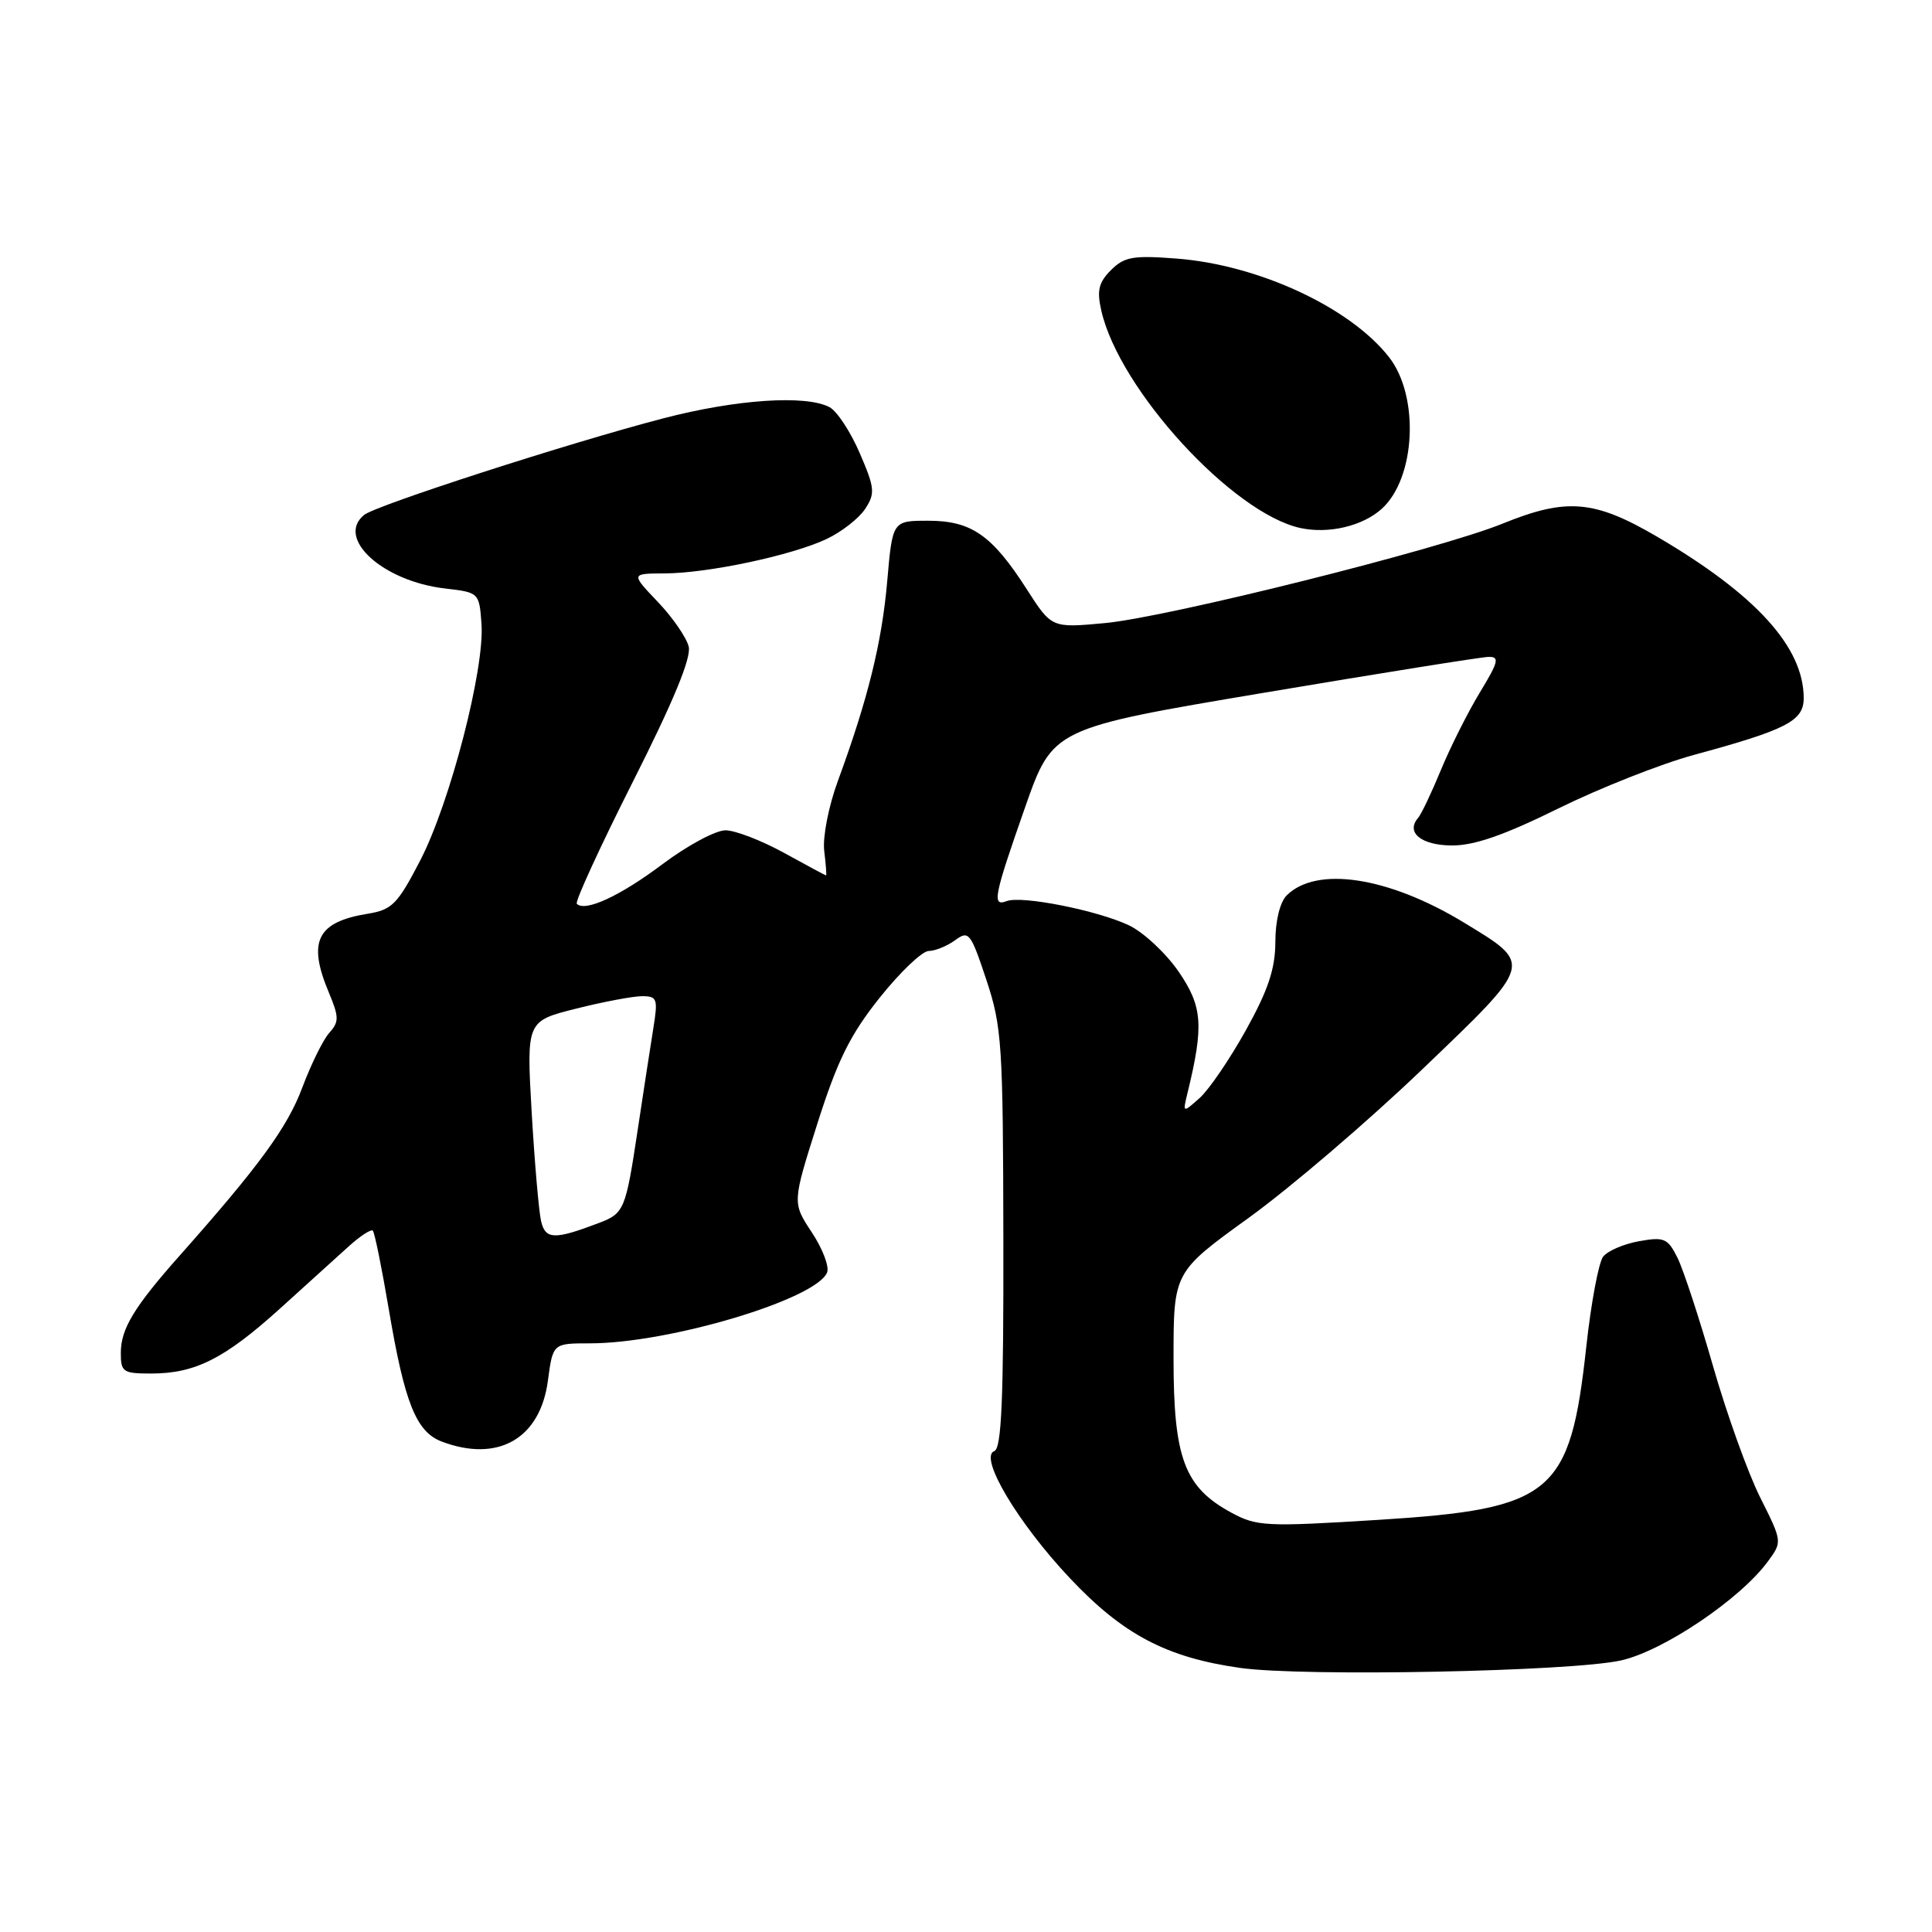 <?xml version="1.0" encoding="UTF-8" standalone="no"?>
<!DOCTYPE svg PUBLIC "-//W3C//DTD SVG 1.1//EN" "http://www.w3.org/Graphics/SVG/1.1/DTD/svg11.dtd" >
<svg xmlns="http://www.w3.org/2000/svg" xmlns:xlink="http://www.w3.org/1999/xlink" version="1.1" viewBox="0 0 256 256">
 <g >
 <path fill="currentColor"
d=" M 214.82 220.01 C 220.43 218.74 230.61 211.88 234.26 206.89 C 236.17 204.29 236.17 204.28 233.22 198.39 C 231.60 195.15 228.79 187.32 226.98 181.00 C 225.17 174.68 223.05 168.22 222.27 166.65 C 220.98 164.07 220.51 163.87 217.17 164.47 C 215.15 164.83 213.01 165.75 212.42 166.52 C 211.83 167.29 210.82 172.66 210.19 178.46 C 208.05 198.02 205.75 199.94 182.64 201.39 C 167.74 202.32 166.53 202.26 163.17 200.44 C 156.94 197.07 155.50 193.23 155.50 180.03 C 155.50 168.56 155.50 168.56 165.50 161.34 C 171.00 157.36 181.35 148.51 188.50 141.65 C 203.28 127.49 203.18 127.84 193.92 122.21 C 183.94 116.16 174.43 114.72 170.49 118.65 C 169.60 119.54 168.99 122.03 168.99 124.82 C 168.98 128.37 168.04 131.19 165.09 136.50 C 162.95 140.35 160.19 144.40 158.95 145.50 C 156.70 147.50 156.70 147.50 157.37 144.75 C 159.53 135.87 159.34 133.36 156.17 128.74 C 154.47 126.28 151.51 123.52 149.59 122.61 C 145.42 120.63 135.38 118.64 133.40 119.40 C 131.41 120.16 131.68 118.81 135.82 107.00 C 139.50 96.50 139.50 96.50 167.50 91.79 C 182.90 89.20 196.28 87.06 197.24 87.04 C 198.73 87.01 198.56 87.69 196.09 91.75 C 194.51 94.36 192.19 98.97 190.94 102.00 C 189.69 105.03 188.33 107.89 187.91 108.37 C 186.24 110.30 188.30 112.00 192.36 112.03 C 195.34 112.05 199.30 110.67 206.50 107.12 C 212.00 104.41 220.06 101.23 224.41 100.04 C 236.75 96.69 239.00 95.53 239.00 92.51 C 239.00 85.74 232.65 78.76 219.50 71.07 C 211.24 66.25 207.57 65.94 199.11 69.38 C 190.75 72.78 154.81 81.77 146.43 82.56 C 139.35 83.22 139.35 83.22 136.06 78.09 C 131.45 70.90 128.71 69.00 122.99 69.00 C 118.26 69.00 118.26 69.00 117.56 77.03 C 116.85 85.17 114.99 92.68 111.03 103.46 C 109.80 106.79 109.00 110.89 109.21 112.71 C 109.43 114.52 109.54 116.00 109.46 116.00 C 109.38 116.00 106.89 114.66 103.91 113.02 C 100.93 111.38 97.44 110.03 96.14 110.02 C 94.84 110.01 91.08 112.03 87.78 114.51 C 82.16 118.73 77.54 120.87 76.43 119.76 C 76.16 119.49 79.51 112.21 83.86 103.58 C 89.21 92.99 91.61 87.18 91.26 85.69 C 90.97 84.49 89.13 81.81 87.16 79.75 C 83.59 76.00 83.59 76.00 88.05 75.98 C 93.80 75.96 104.96 73.59 109.55 71.41 C 111.53 70.47 113.82 68.68 114.64 67.43 C 115.98 65.38 115.92 64.67 113.92 60.04 C 112.71 57.22 110.91 54.49 109.93 53.96 C 106.81 52.29 97.55 52.91 87.86 55.44 C 75.43 58.68 49.82 66.95 48.25 68.23 C 44.45 71.32 50.73 77.03 58.99 77.98 C 63.47 78.50 63.50 78.53 63.80 82.66 C 64.24 88.61 59.64 106.36 55.69 114.00 C 52.67 119.83 51.95 120.55 48.71 121.08 C 42.00 122.17 40.73 124.73 43.56 131.48 C 44.94 134.78 44.94 135.40 43.63 136.86 C 42.82 137.76 41.21 141.03 40.05 144.12 C 38.09 149.37 34.36 154.48 23.82 166.36 C 17.78 173.16 16.01 176.08 16.01 179.25 C 16.00 181.80 16.30 182.00 20.03 182.00 C 25.85 182.00 29.74 180.04 37.05 173.44 C 40.60 170.23 44.73 166.49 46.24 165.12 C 47.75 163.76 49.17 162.84 49.40 163.07 C 49.64 163.31 50.59 168.00 51.52 173.50 C 53.61 185.89 55.14 189.72 58.52 191.01 C 65.98 193.84 71.58 190.64 72.60 182.95 C 73.26 178.00 73.26 178.00 78.17 178.00 C 88.66 178.00 108.24 172.14 109.60 168.59 C 109.90 167.81 108.98 165.42 107.56 163.28 C 104.98 159.37 104.98 159.37 108.31 148.87 C 110.98 140.48 112.63 137.14 116.57 132.19 C 119.28 128.80 122.20 126.01 123.06 126.01 C 123.92 126.00 125.49 125.36 126.55 124.59 C 128.37 123.25 128.61 123.56 130.70 129.84 C 132.76 136.05 132.91 138.37 132.95 164.17 C 132.99 185.43 132.71 191.94 131.75 192.28 C 129.65 193.03 134.86 201.79 141.76 209.11 C 148.80 216.59 154.57 219.63 164.35 221.01 C 172.74 222.19 208.26 221.49 214.82 220.01 Z  M 183.10 67.41 C 187.59 63.34 188.11 52.51 184.05 47.32 C 178.88 40.72 166.75 35.09 155.88 34.26 C 150.14 33.82 148.98 34.02 147.21 35.79 C 145.58 37.42 145.32 38.49 145.93 41.16 C 148.30 51.62 163.34 68.03 172.33 69.97 C 176.08 70.77 180.56 69.71 183.10 67.41 Z  M 71.70 161.83 C 71.40 160.55 70.84 154.06 70.45 147.40 C 69.76 135.30 69.76 135.30 76.34 133.65 C 79.95 132.74 83.89 132.00 85.08 132.00 C 87.08 132.00 87.20 132.34 86.57 136.25 C 86.19 138.59 85.26 144.67 84.49 149.77 C 82.90 160.32 82.71 160.78 79.36 162.05 C 73.47 164.29 72.28 164.26 71.70 161.83 Z "/>
</g>
</svg>